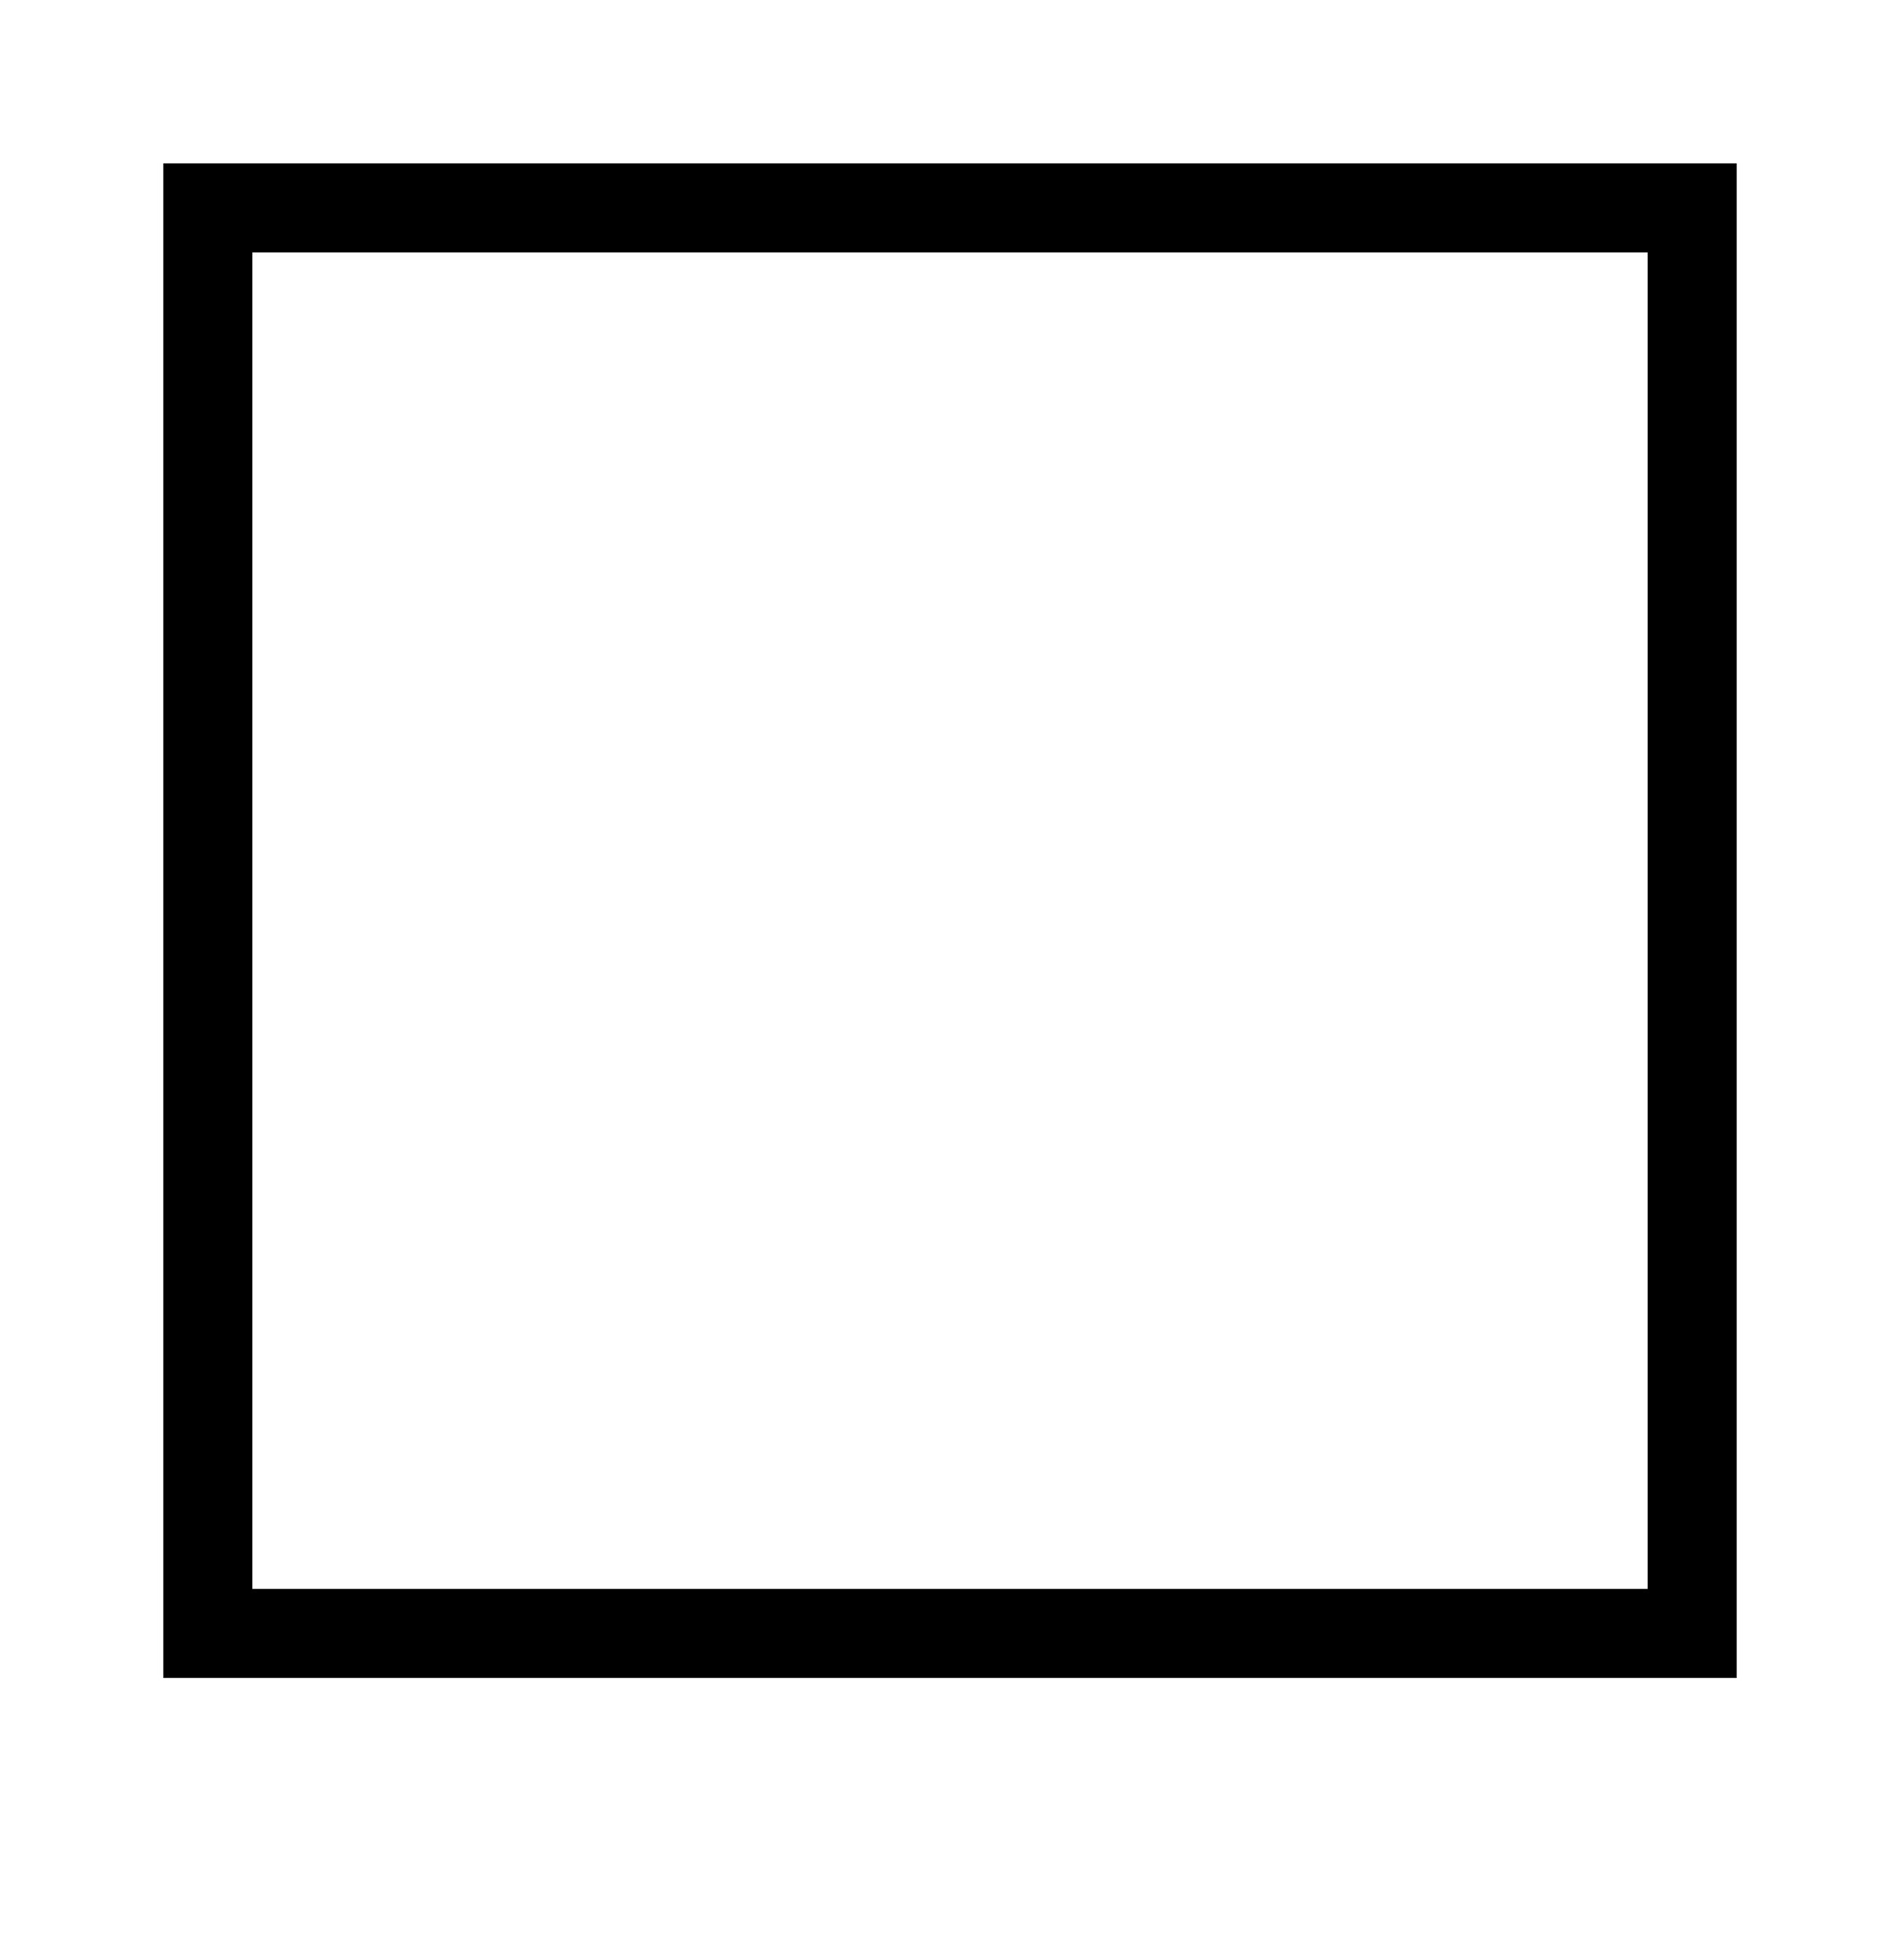 <svg width="32" height="33" xmlns="http://www.w3.org/2000/svg">
 <g>
  <title>background</title>
  <rect x="-1" y="-1" width="34" height="35" id="canvas_background" fill="none"/>
 </g>

 <g>
  <title>Layer 1</title>
  <rect stroke="#000000" id="svg_1" height="24" width="25" y="3.5" x="3.5" stroke-width="1.5" fill="none"/>
 </g>
</svg>